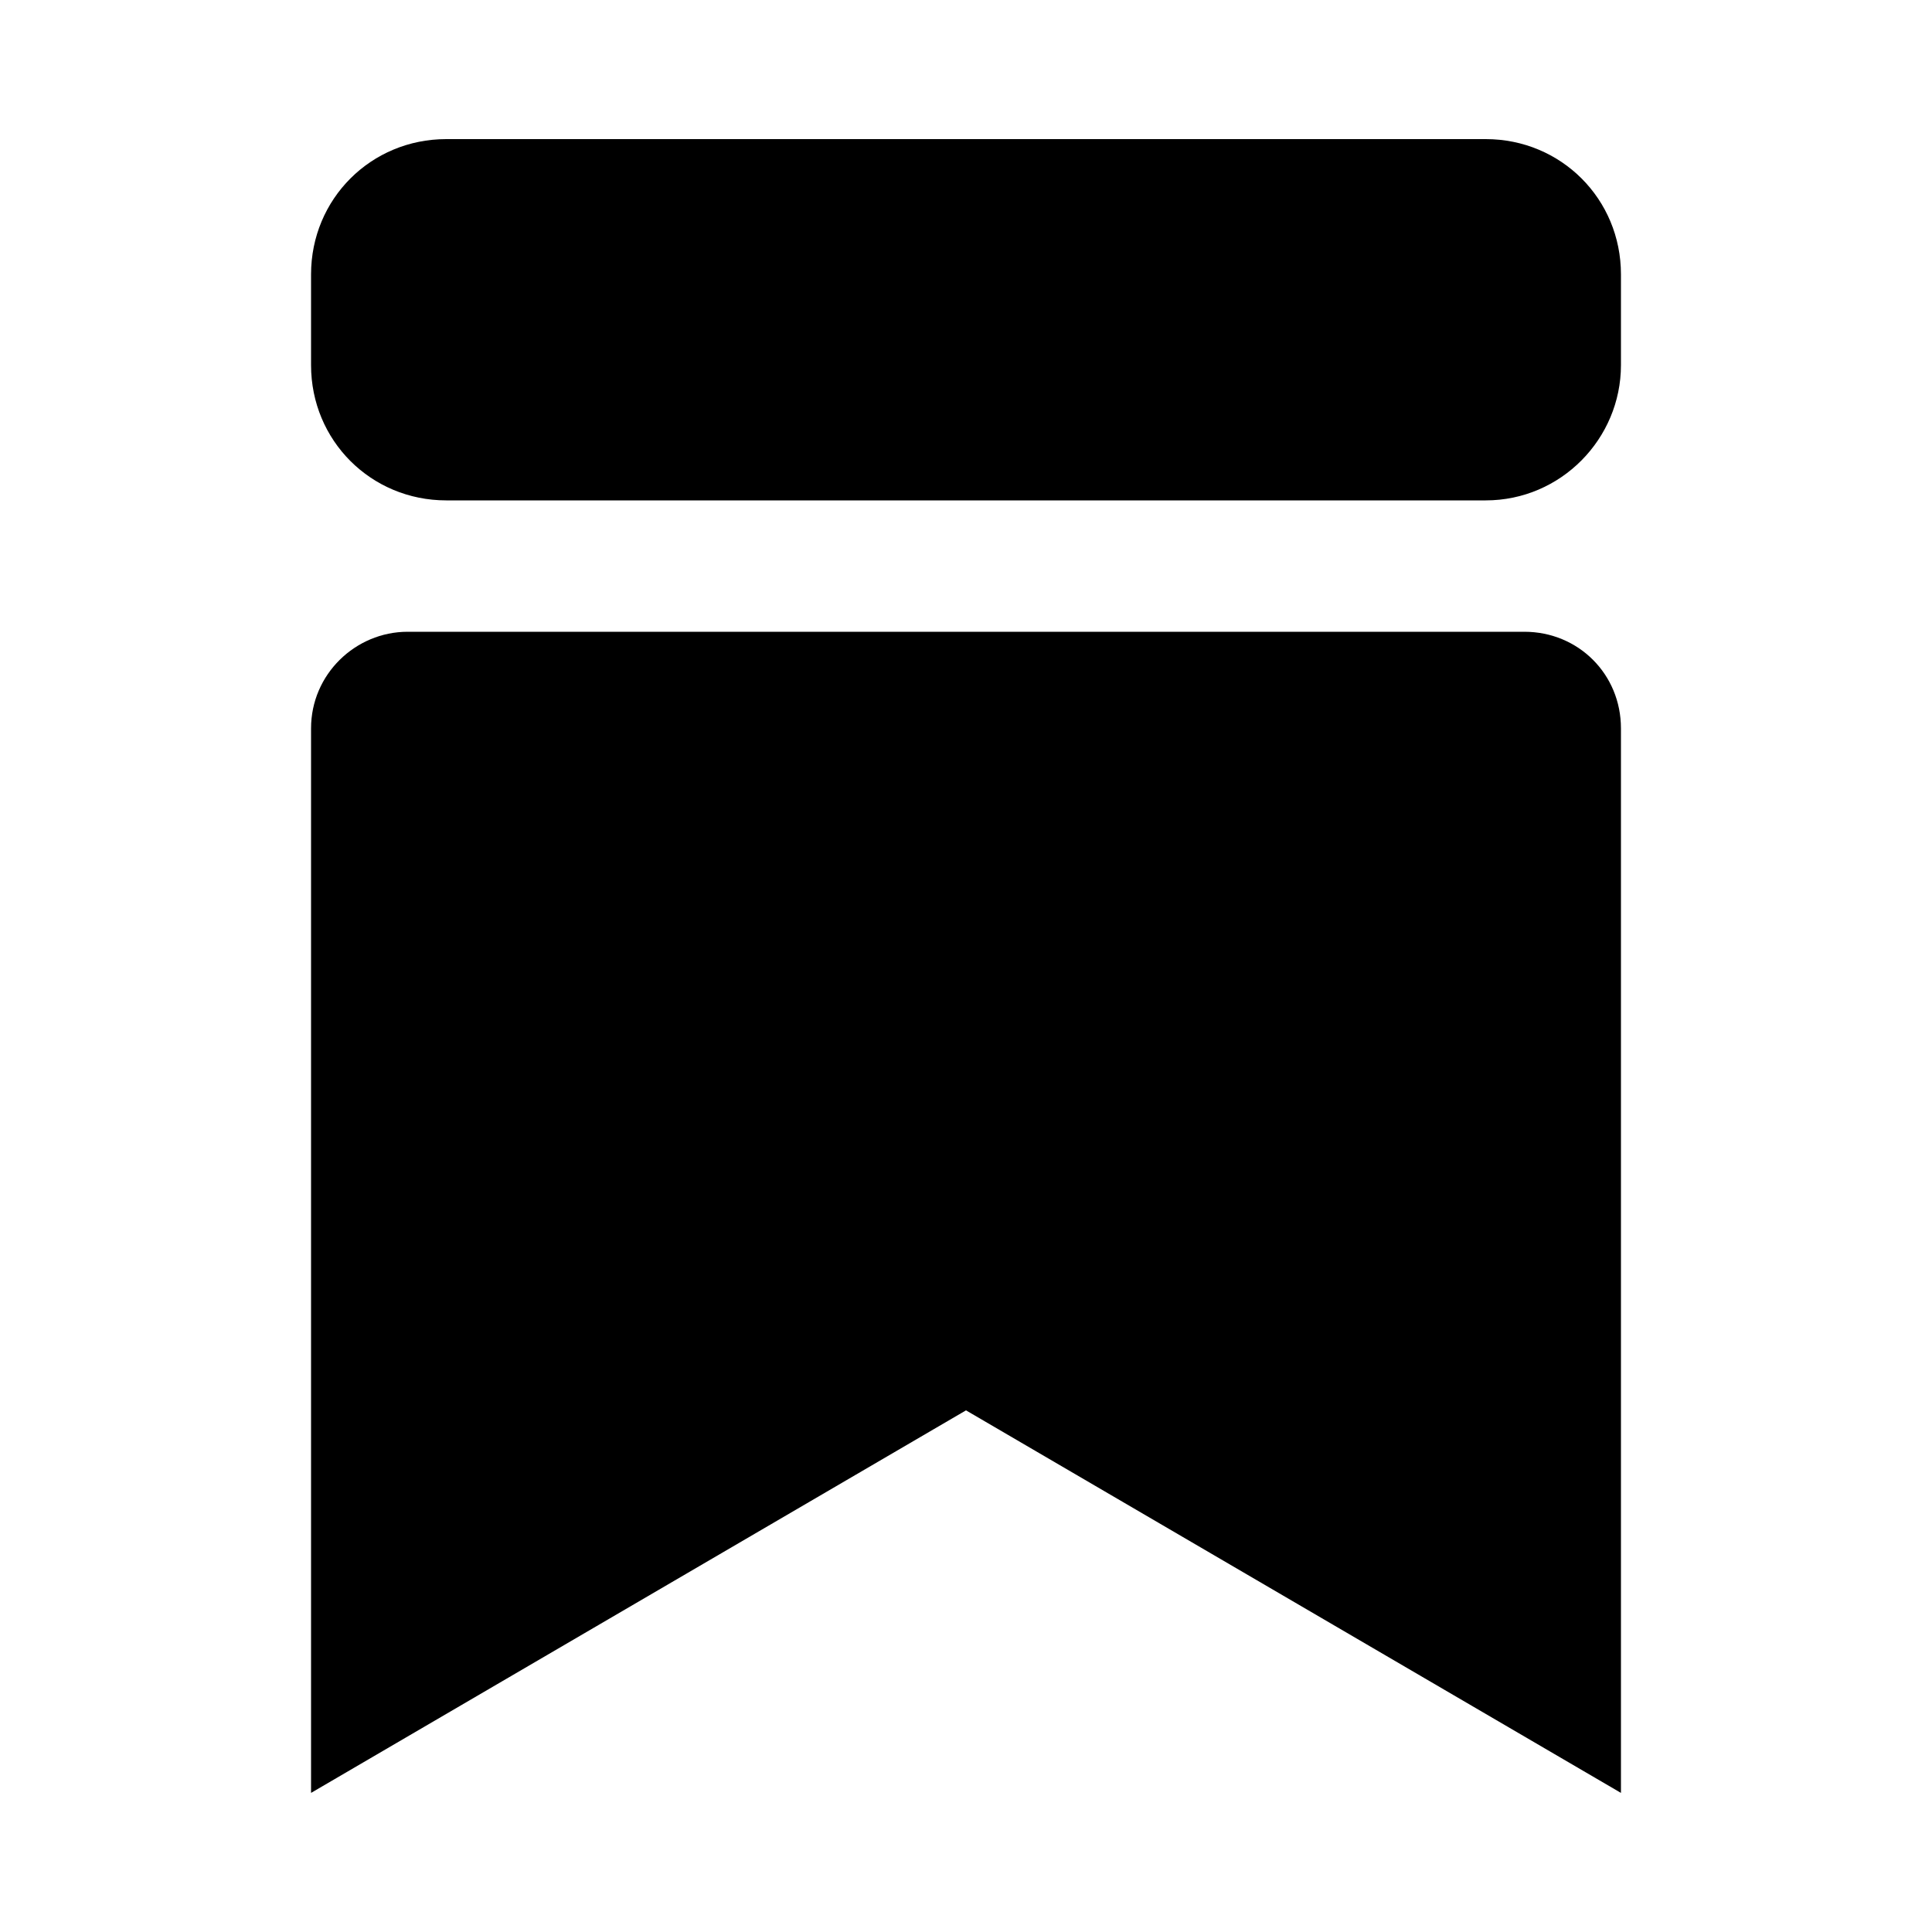 <?xml version="1.0" standalone="no"?><!DOCTYPE svg PUBLIC "-//W3C//DTD SVG 1.1//EN" "http://www.w3.org/Graphics/SVG/1.1/DTD/svg11.dtd"><svg t="1511941843683" class="icon" style="" viewBox="0 0 1024 1024" version="1.1" xmlns="http://www.w3.org/2000/svg" p-id="1724" xmlns:xlink="http://www.w3.org/1999/xlink" width="200" height="200"><defs><style type="text/css"></style></defs><path d="M787.456 265.216 236.544 265.216c-39.936 0-71.68-31.744-71.68-71.68l0-48.128c0-39.936 31.744-71.68 71.68-71.68l550.912 0c39.936 0 71.68 31.744 71.68 71.68l0 48.128C859.136 232.448 827.392 265.216 787.456 265.216z" p-id="1725"></path><path d="M216.064 334.848l591.872 0c28.672 0 51.2 22.528 51.2 51.2l0 564.224L512 747.52 164.864 950.272 164.864 386.048C164.864 357.376 188.416 334.848 216.064 334.848z" p-id="1726"></path></svg>